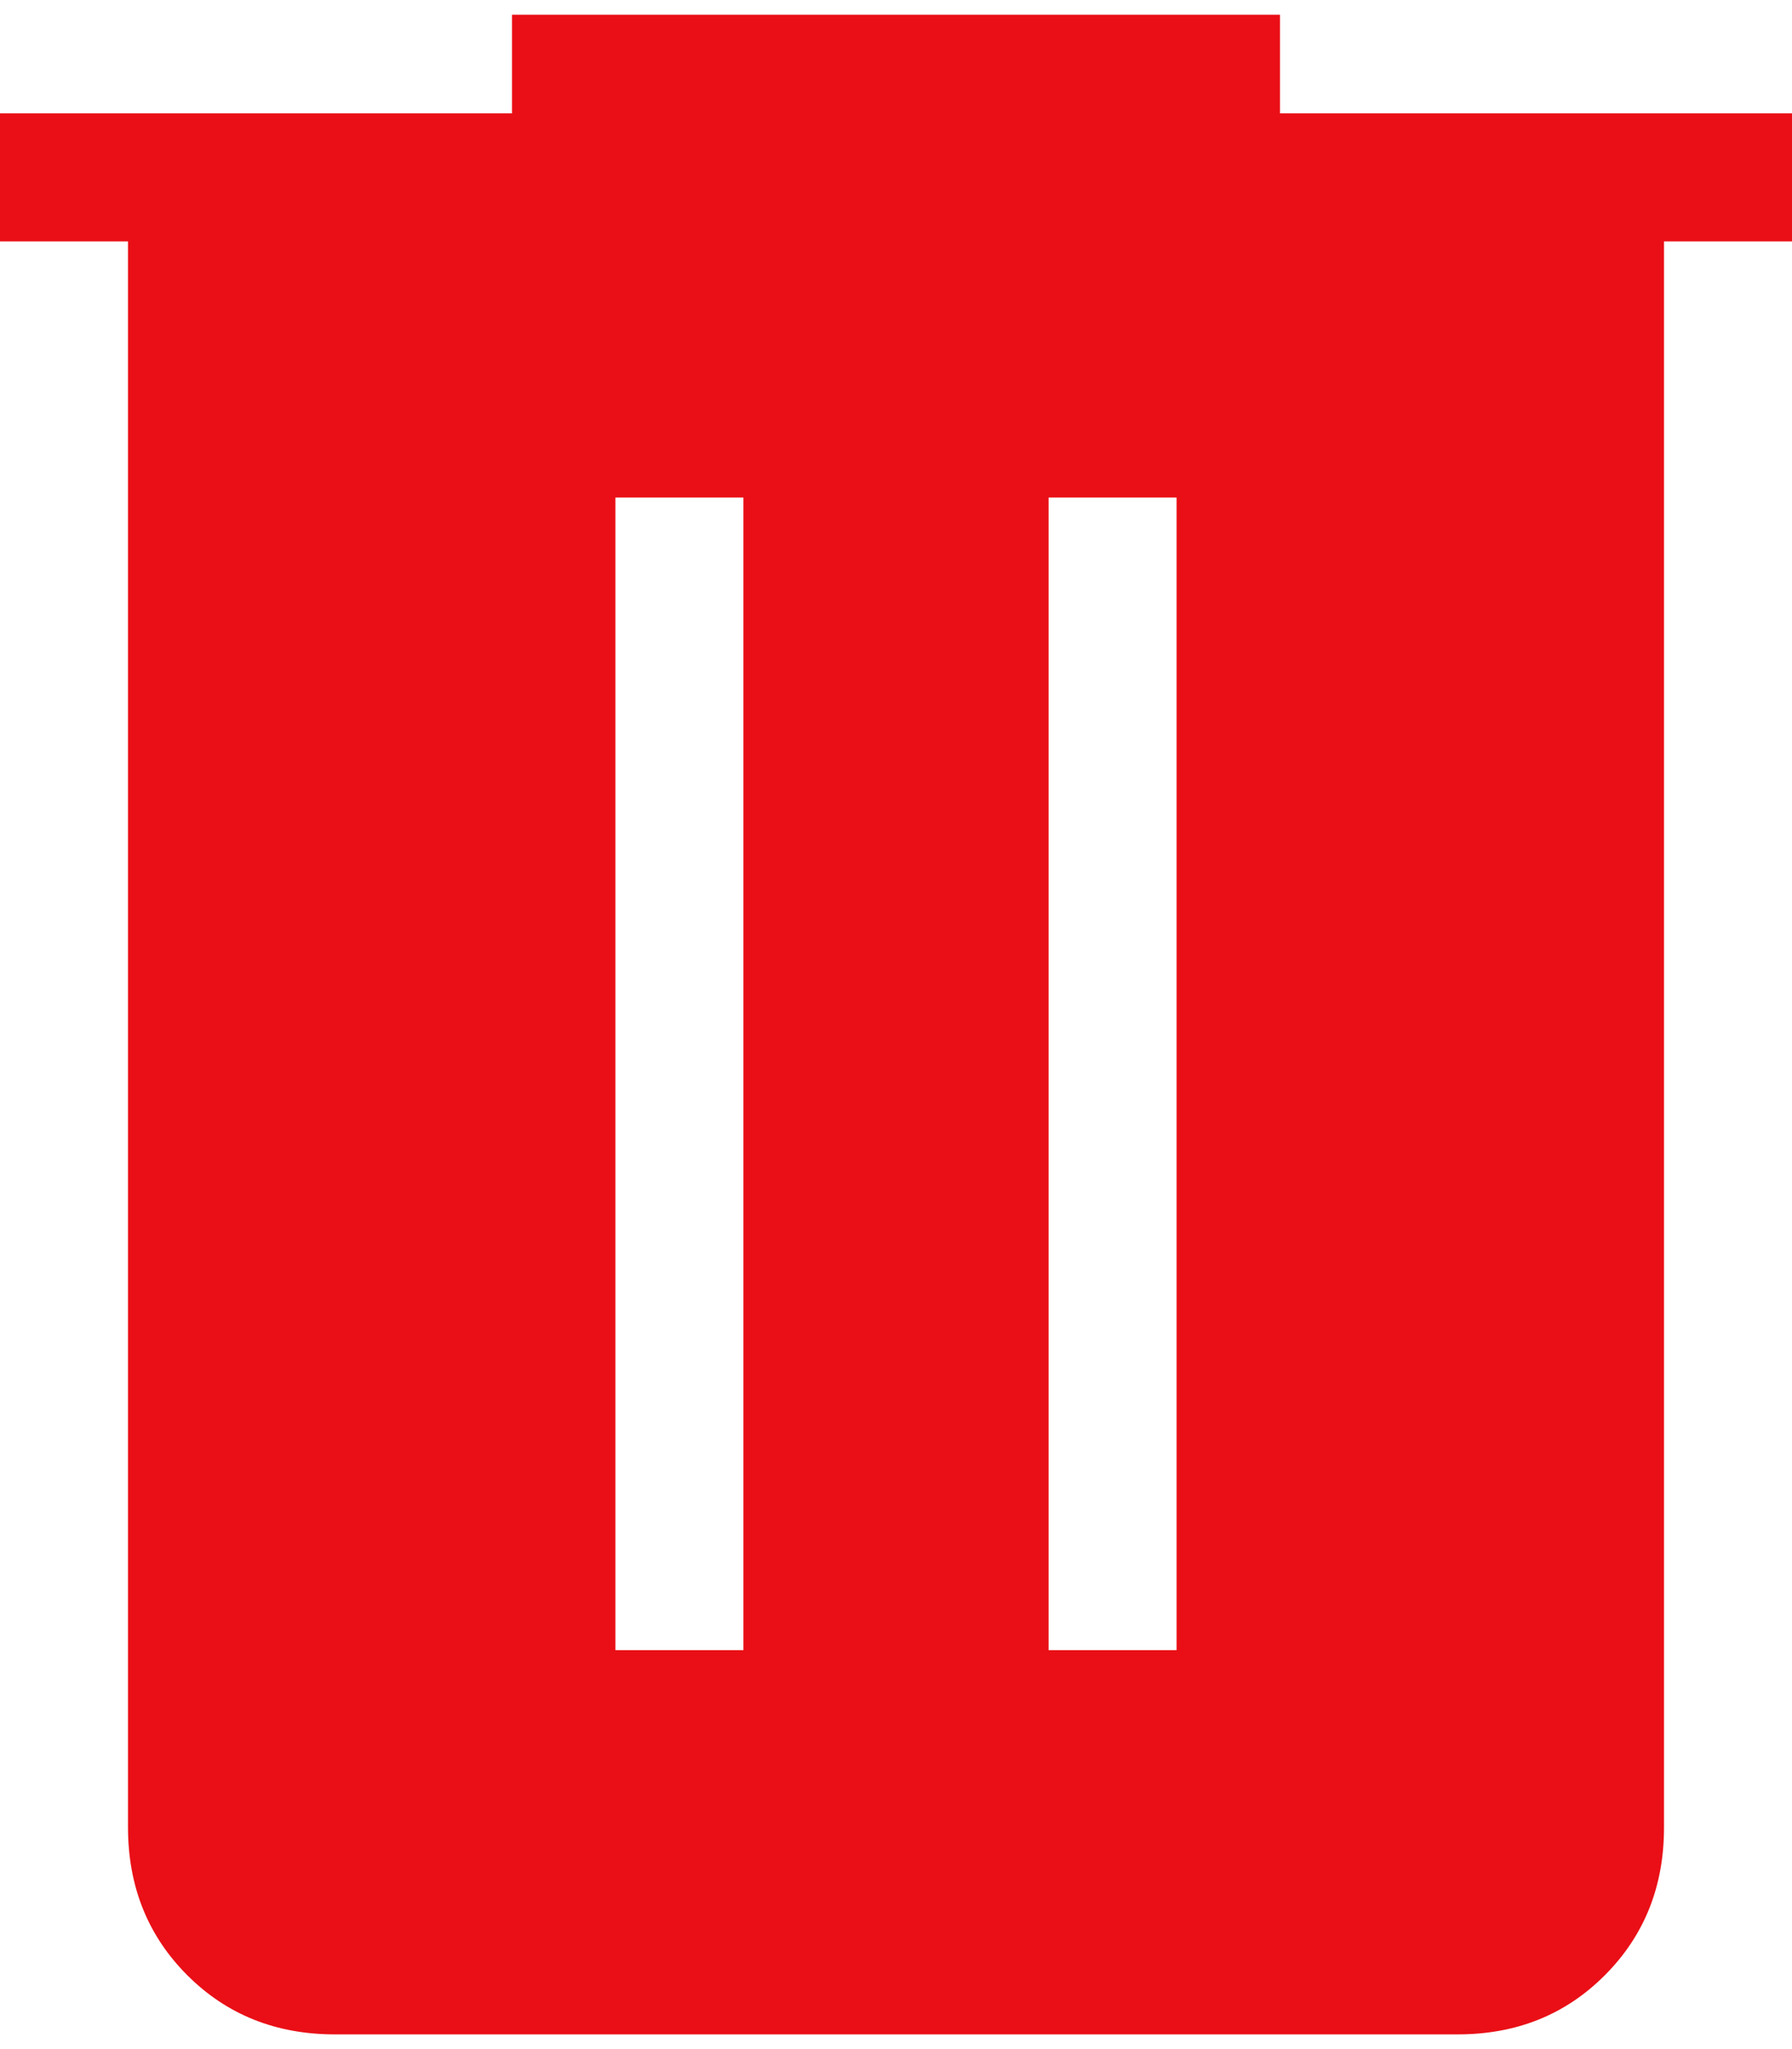 <svg width="28" height="32" viewBox="0 0 28 32" fill="none" xmlns="http://www.w3.org/2000/svg">
<path d="M5.232 31.77C4.311 31.77 3.542 31.462 2.926 30.846C2.31 30.23 2.001 29.461 2 28.538V3.77H0V1.77H8V0.23H20V1.77H28V3.77H26V28.541C26 29.46 25.692 30.229 25.076 30.846C24.46 31.464 23.691 31.772 22.768 31.77H5.232ZM9.616 25.77H11.616V7.77H9.616V25.77ZM16.384 25.77H18.384V7.77H16.384V25.77Z" fill="#EA0F16"/>
</svg>
